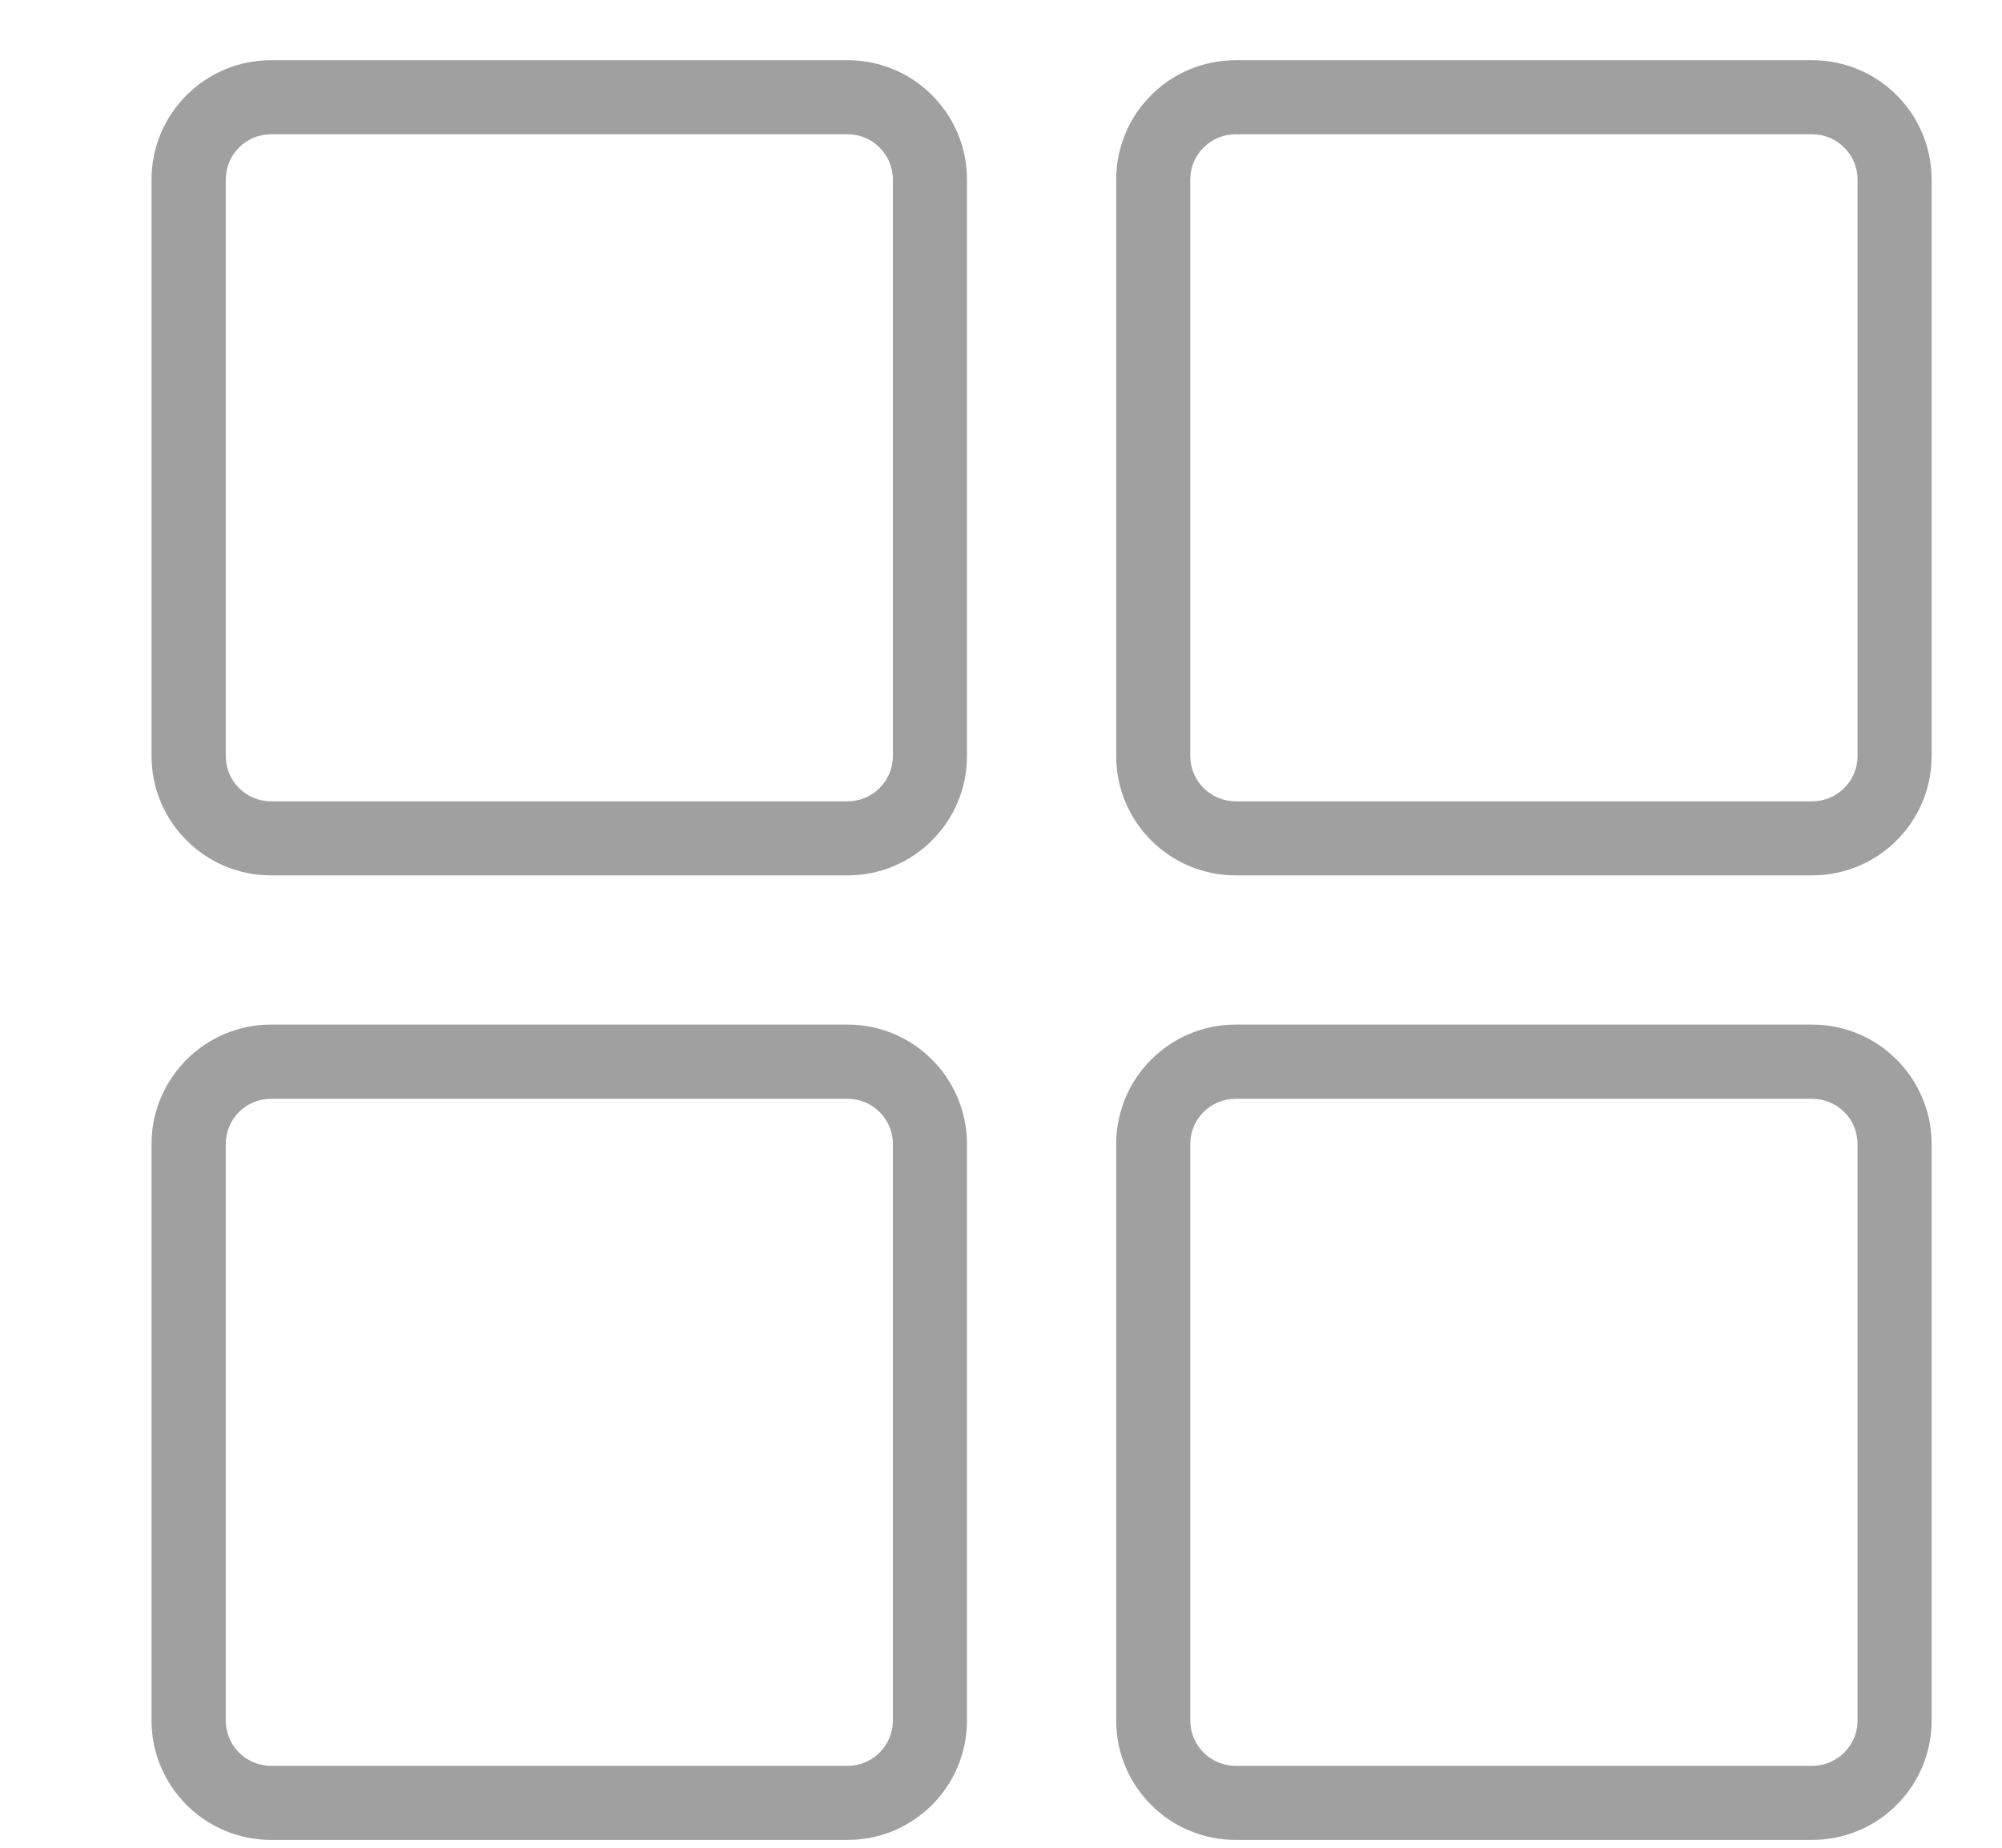 <svg width="13" height="12" viewBox="0 0 13 12" fill="none" xmlns="http://www.w3.org/2000/svg">
<g id="Group 34507">
<path id="Vector (Stroke)" fill-rule="evenodd" clip-rule="evenodd" d="M1.76 0.872C1.597 0.872 1.466 1.004 1.466 1.166V4.91C1.466 5.072 1.597 5.204 1.76 5.204H5.504C5.666 5.204 5.798 5.072 5.798 4.91V1.166C5.798 1.004 5.666 0.872 5.504 0.872H1.76ZM0.984 1.166C0.984 0.738 1.332 0.391 1.76 0.391H5.504C5.932 0.391 6.279 0.738 6.279 1.166V4.91C6.279 5.338 5.932 5.685 5.504 5.685H1.76C1.332 5.685 0.984 5.338 0.984 4.91V1.166Z" fill="#A0A0A0"/>
<path id="Vector (Stroke)_2" fill-rule="evenodd" clip-rule="evenodd" d="M1.76 7.136C1.597 7.136 1.466 7.267 1.466 7.43V11.174C1.466 11.336 1.597 11.468 1.76 11.468H5.504C5.666 11.468 5.798 11.336 5.798 11.174V7.43C5.798 7.267 5.666 7.136 5.504 7.136H1.76ZM0.984 7.43C0.984 7.002 1.332 6.654 1.76 6.654H5.504C5.932 6.654 6.279 7.002 6.279 7.43V11.174C6.279 11.602 5.932 11.949 5.504 11.949H1.76C1.332 11.949 0.984 11.602 0.984 11.174V7.43Z" fill="#A0A0A0"/>
<path id="Vector (Stroke)_3" fill-rule="evenodd" clip-rule="evenodd" d="M8.024 0.872C7.861 0.872 7.729 1.004 7.729 1.166V4.91C7.729 5.072 7.861 5.204 8.024 5.204H11.767C11.93 5.204 12.062 5.072 12.062 4.91V1.166C12.062 1.004 11.93 0.872 11.767 0.872H8.024ZM7.248 1.166C7.248 0.738 7.595 0.391 8.024 0.391H11.767C12.196 0.391 12.543 0.738 12.543 1.166V4.91C12.543 5.338 12.196 5.685 11.767 5.685H8.024C7.595 5.685 7.248 5.338 7.248 4.91V1.166Z" fill="#A0A0A0"/>
<path id="Vector (Stroke)_4" fill-rule="evenodd" clip-rule="evenodd" d="M8.024 7.136C7.861 7.136 7.729 7.267 7.729 7.43V11.174C7.729 11.336 7.861 11.468 8.024 11.468H11.767C11.93 11.468 12.062 11.336 12.062 11.174V7.43C12.062 7.267 11.93 7.136 11.767 7.136H8.024ZM7.248 7.43C7.248 7.002 7.595 6.654 8.024 6.654H11.767C12.196 6.654 12.543 7.002 12.543 7.43V11.174C12.543 11.602 12.196 11.949 11.767 11.949H8.024C7.595 11.949 7.248 11.602 7.248 11.174V7.43Z" fill="#A0A0A0"/>
</g>
</svg>
